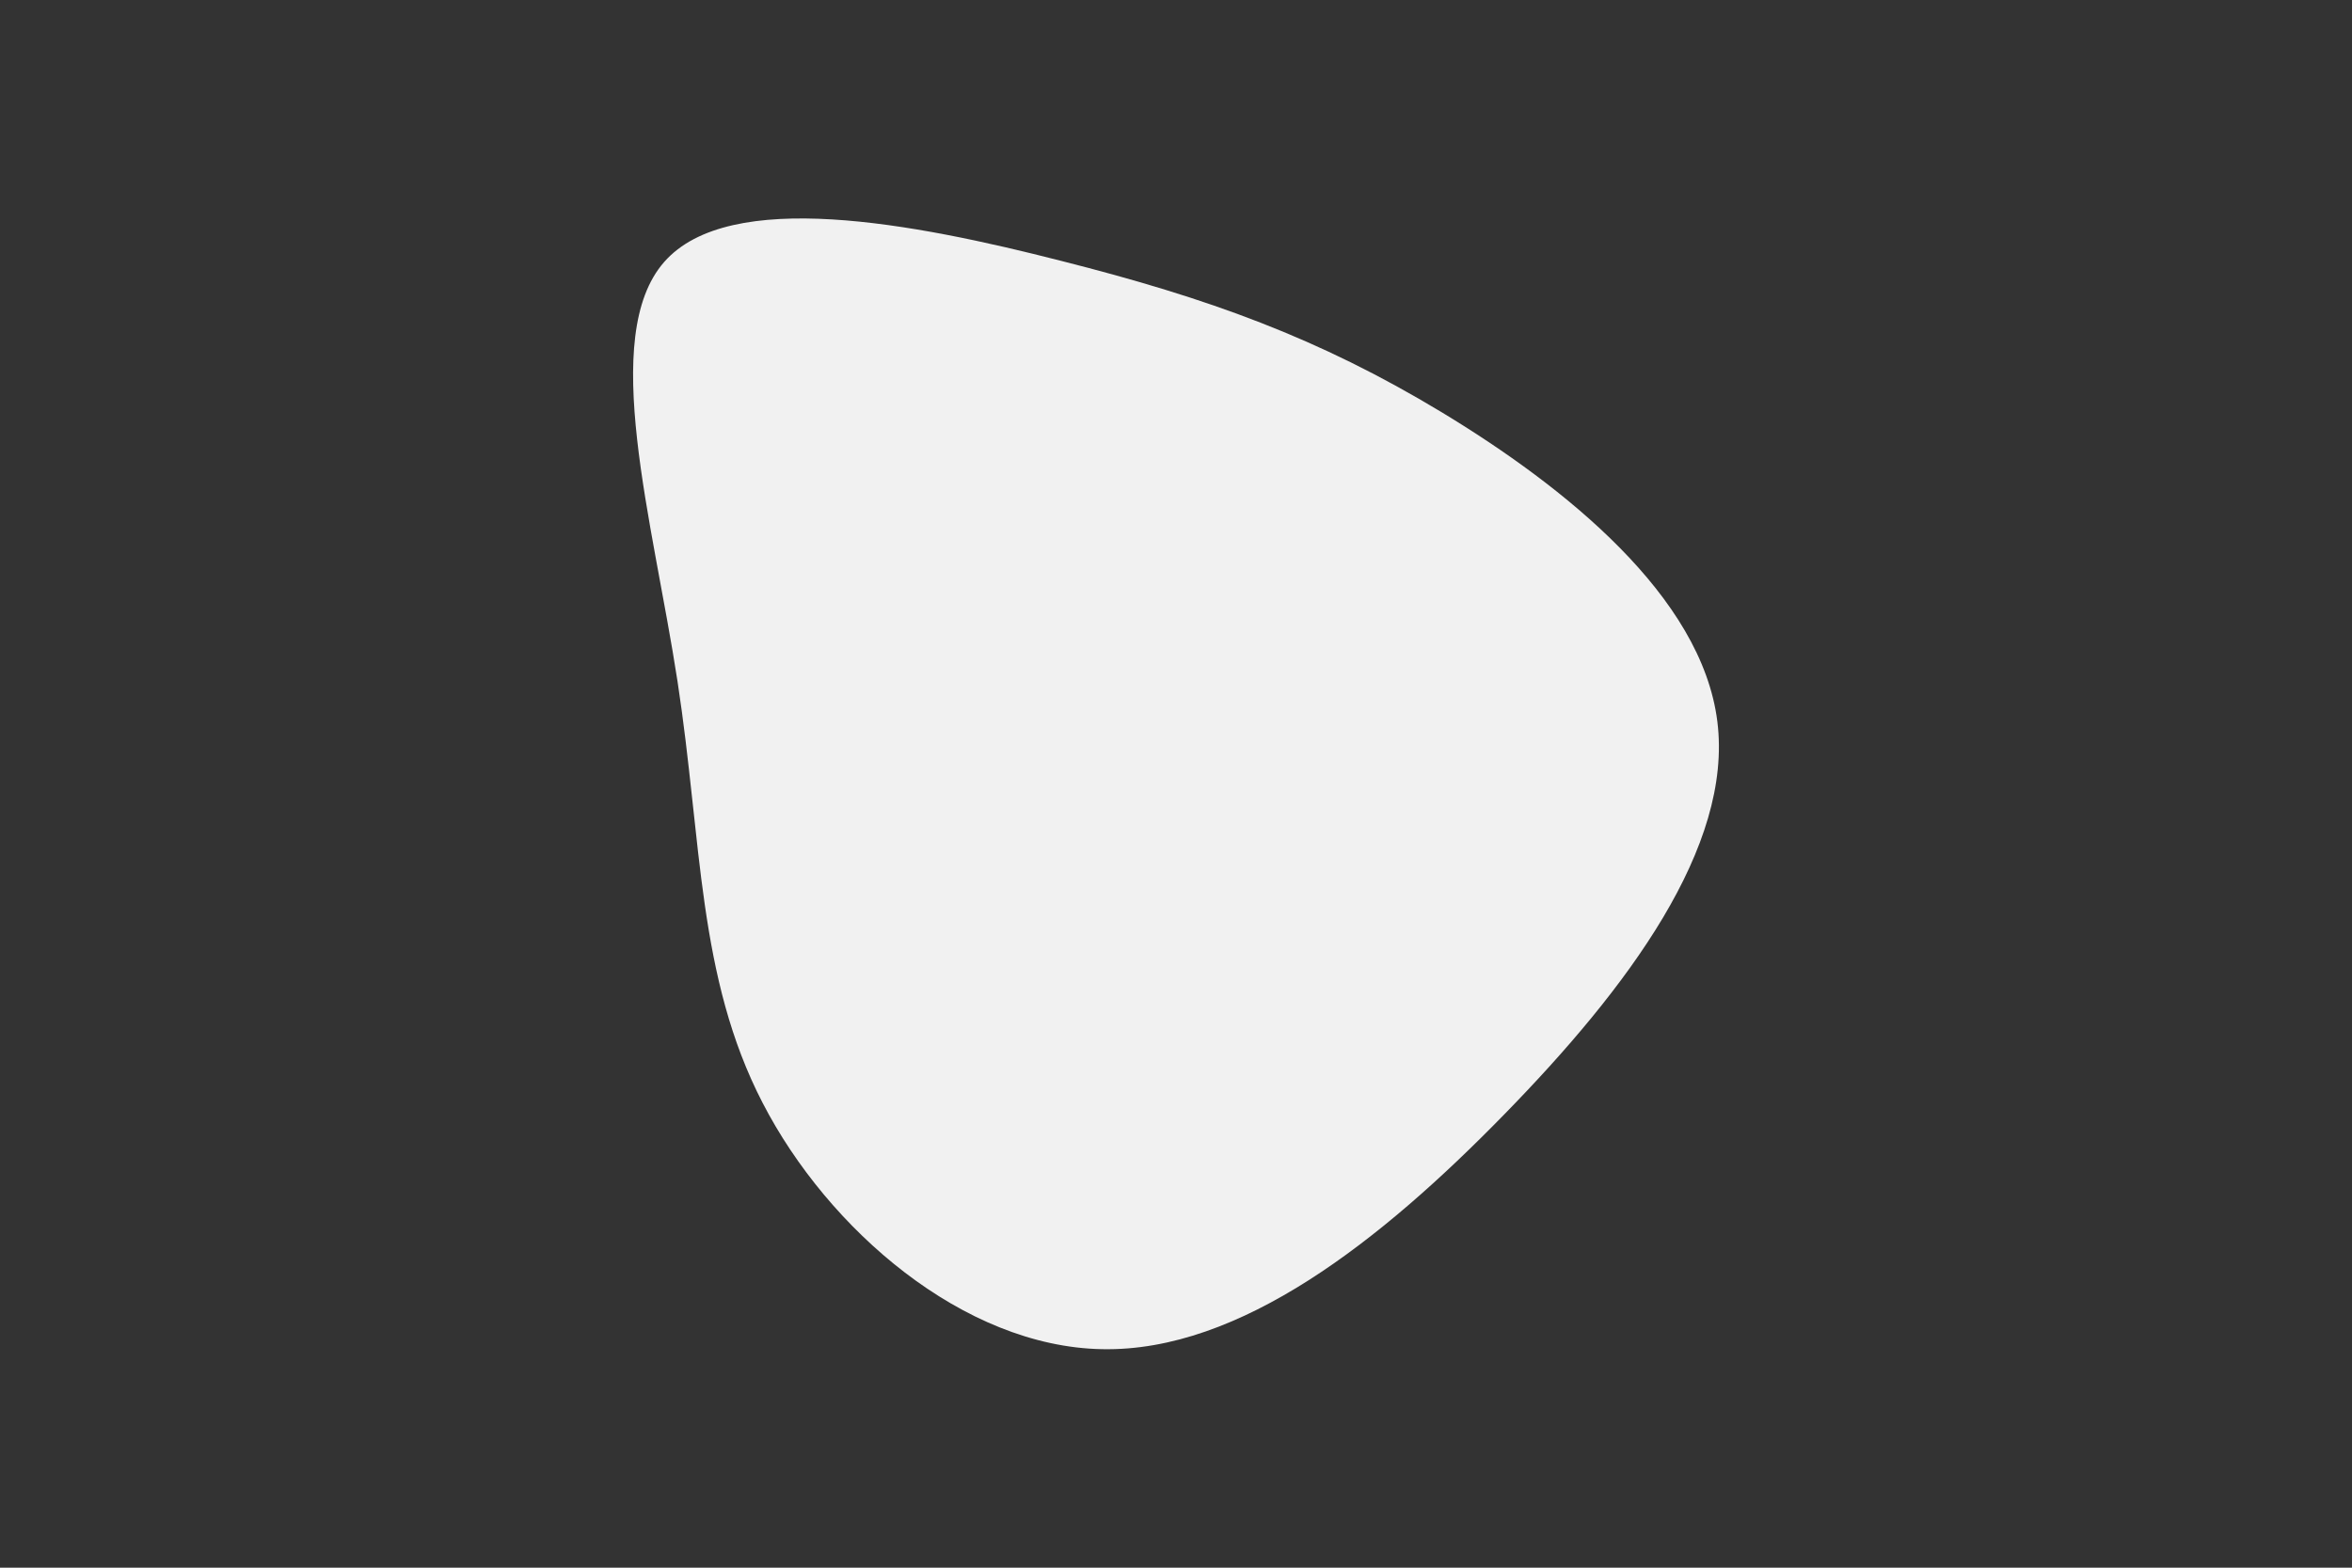 <svg id="visual" viewBox="0 0 900 600" width="900" height="600" xmlns="http://www.w3.org/2000/svg" xmlns:xlink="http://www.w3.org/1999/xlink" version="1.1"><rect x="0" y="0" width="900" height="600" fill="#333333" stroke="none"/><g transform="translate(420.552 270.168)"><path d="M131.1 -112.4C178.2 -83.9 230.6 -42 236.6 6C242.6 54 202.3 108 155.1 156.3C108 204.6 54 247.3 1.1 246.2C-51.9 245.2 -103.7 200.4 -128.7 152C-153.7 103.7 -151.9 51.9 -161.3 -9.4C-170.7 -70.7 -191.4 -141.4 -166.4 -169.9C-141.4 -198.4 -70.7 -184.7 -14.4 -170.3C42 -156 83.9 -140.9 131.1 -112.4" fill="#f1f1f1"></path></g></svg>